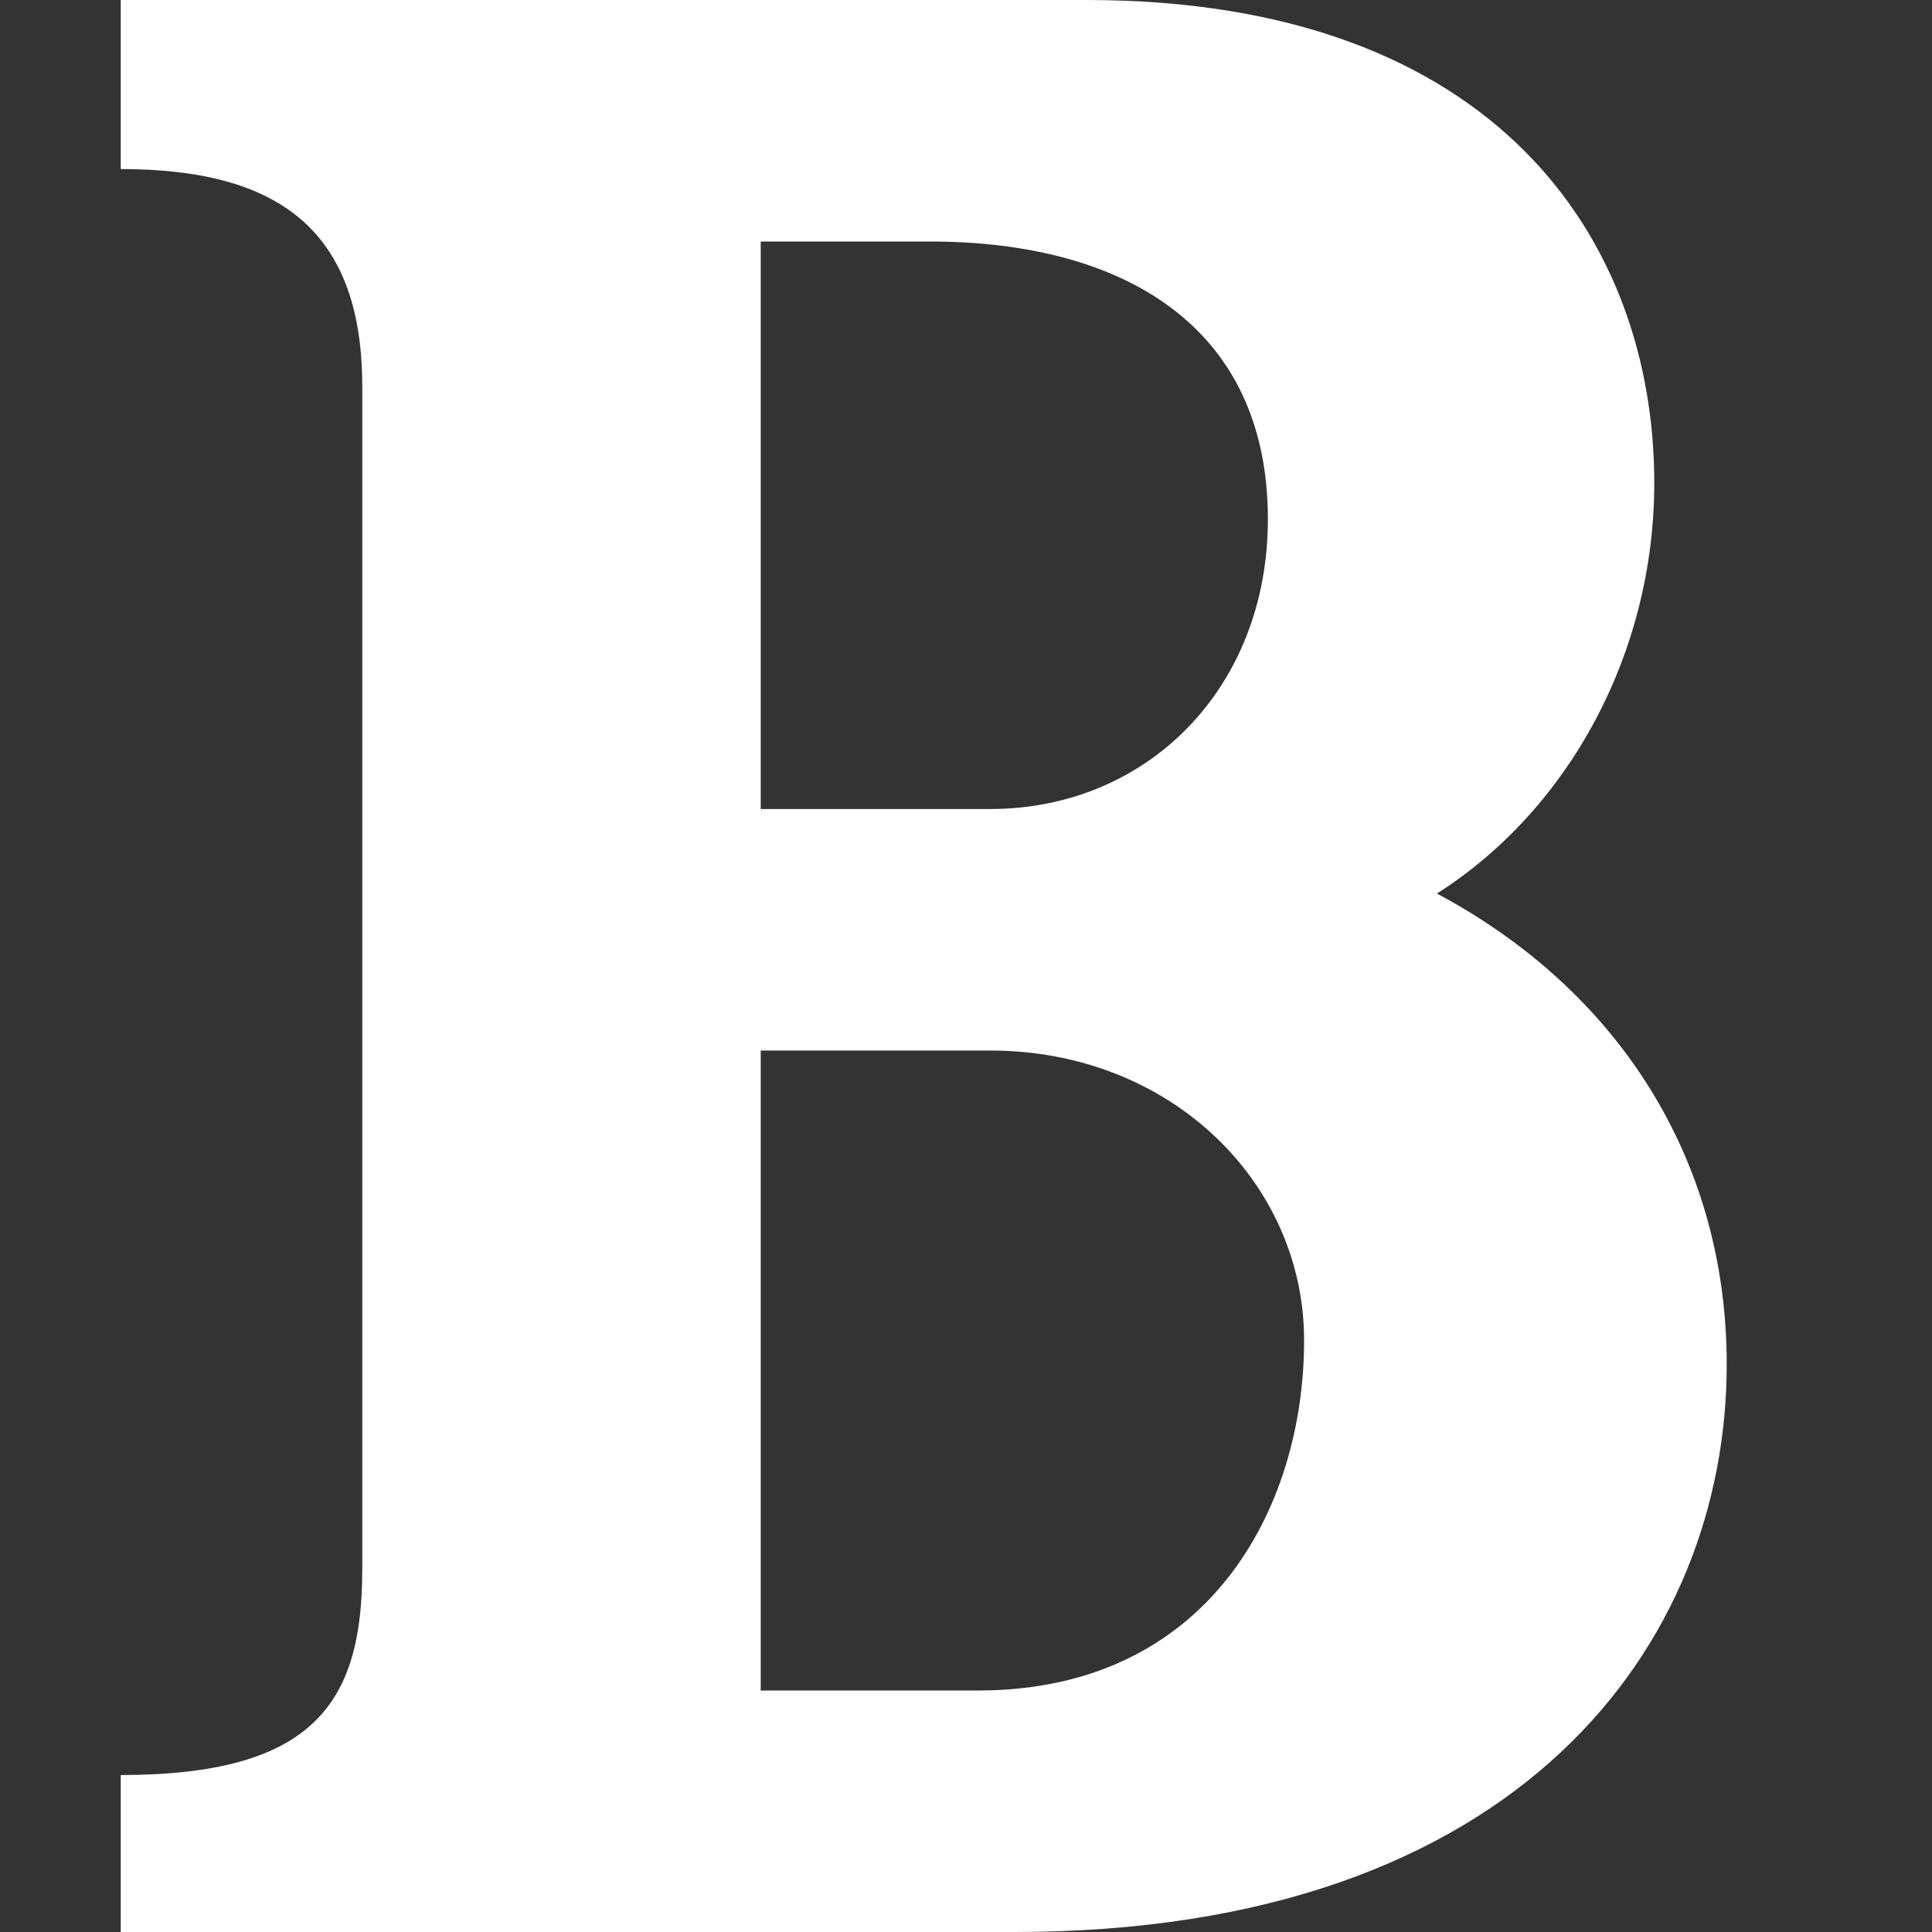 <svg xmlns="http://www.w3.org/2000/svg" preserveAspectRatio="none" viewBox="0 0 16 16">
<rect x="0" y="0" width="16" height="16" fill="#333333" stroke="none"/>
<path transform="translate(1,0)" fill="white" d="M10.9,7.4c1.1-0.7,1.8-2,1.8-3.4c0-2-1.3-4-4.7-4H0v1.4c1.3,0,2,0.5,2,1.8v9.8c0,1.1-0.4,1.7-2,1.7V16h7.4c4.2,0,5.9-2.4,5.9-4.7C13.3,9.6,12.4,8.2,10.9,7.4z
   M5.3,2h1.4c1.6,0,2.8,0.7,2.8,2.3c0,1.4-1,2.4-2.3,2.4H5.3V2z M7.1,14H5.3V8.7h1.9c1.5,0,2.6,1.1,2.6,2.4C9.8,12.5,9,14,7.1,14z"/>
</svg>